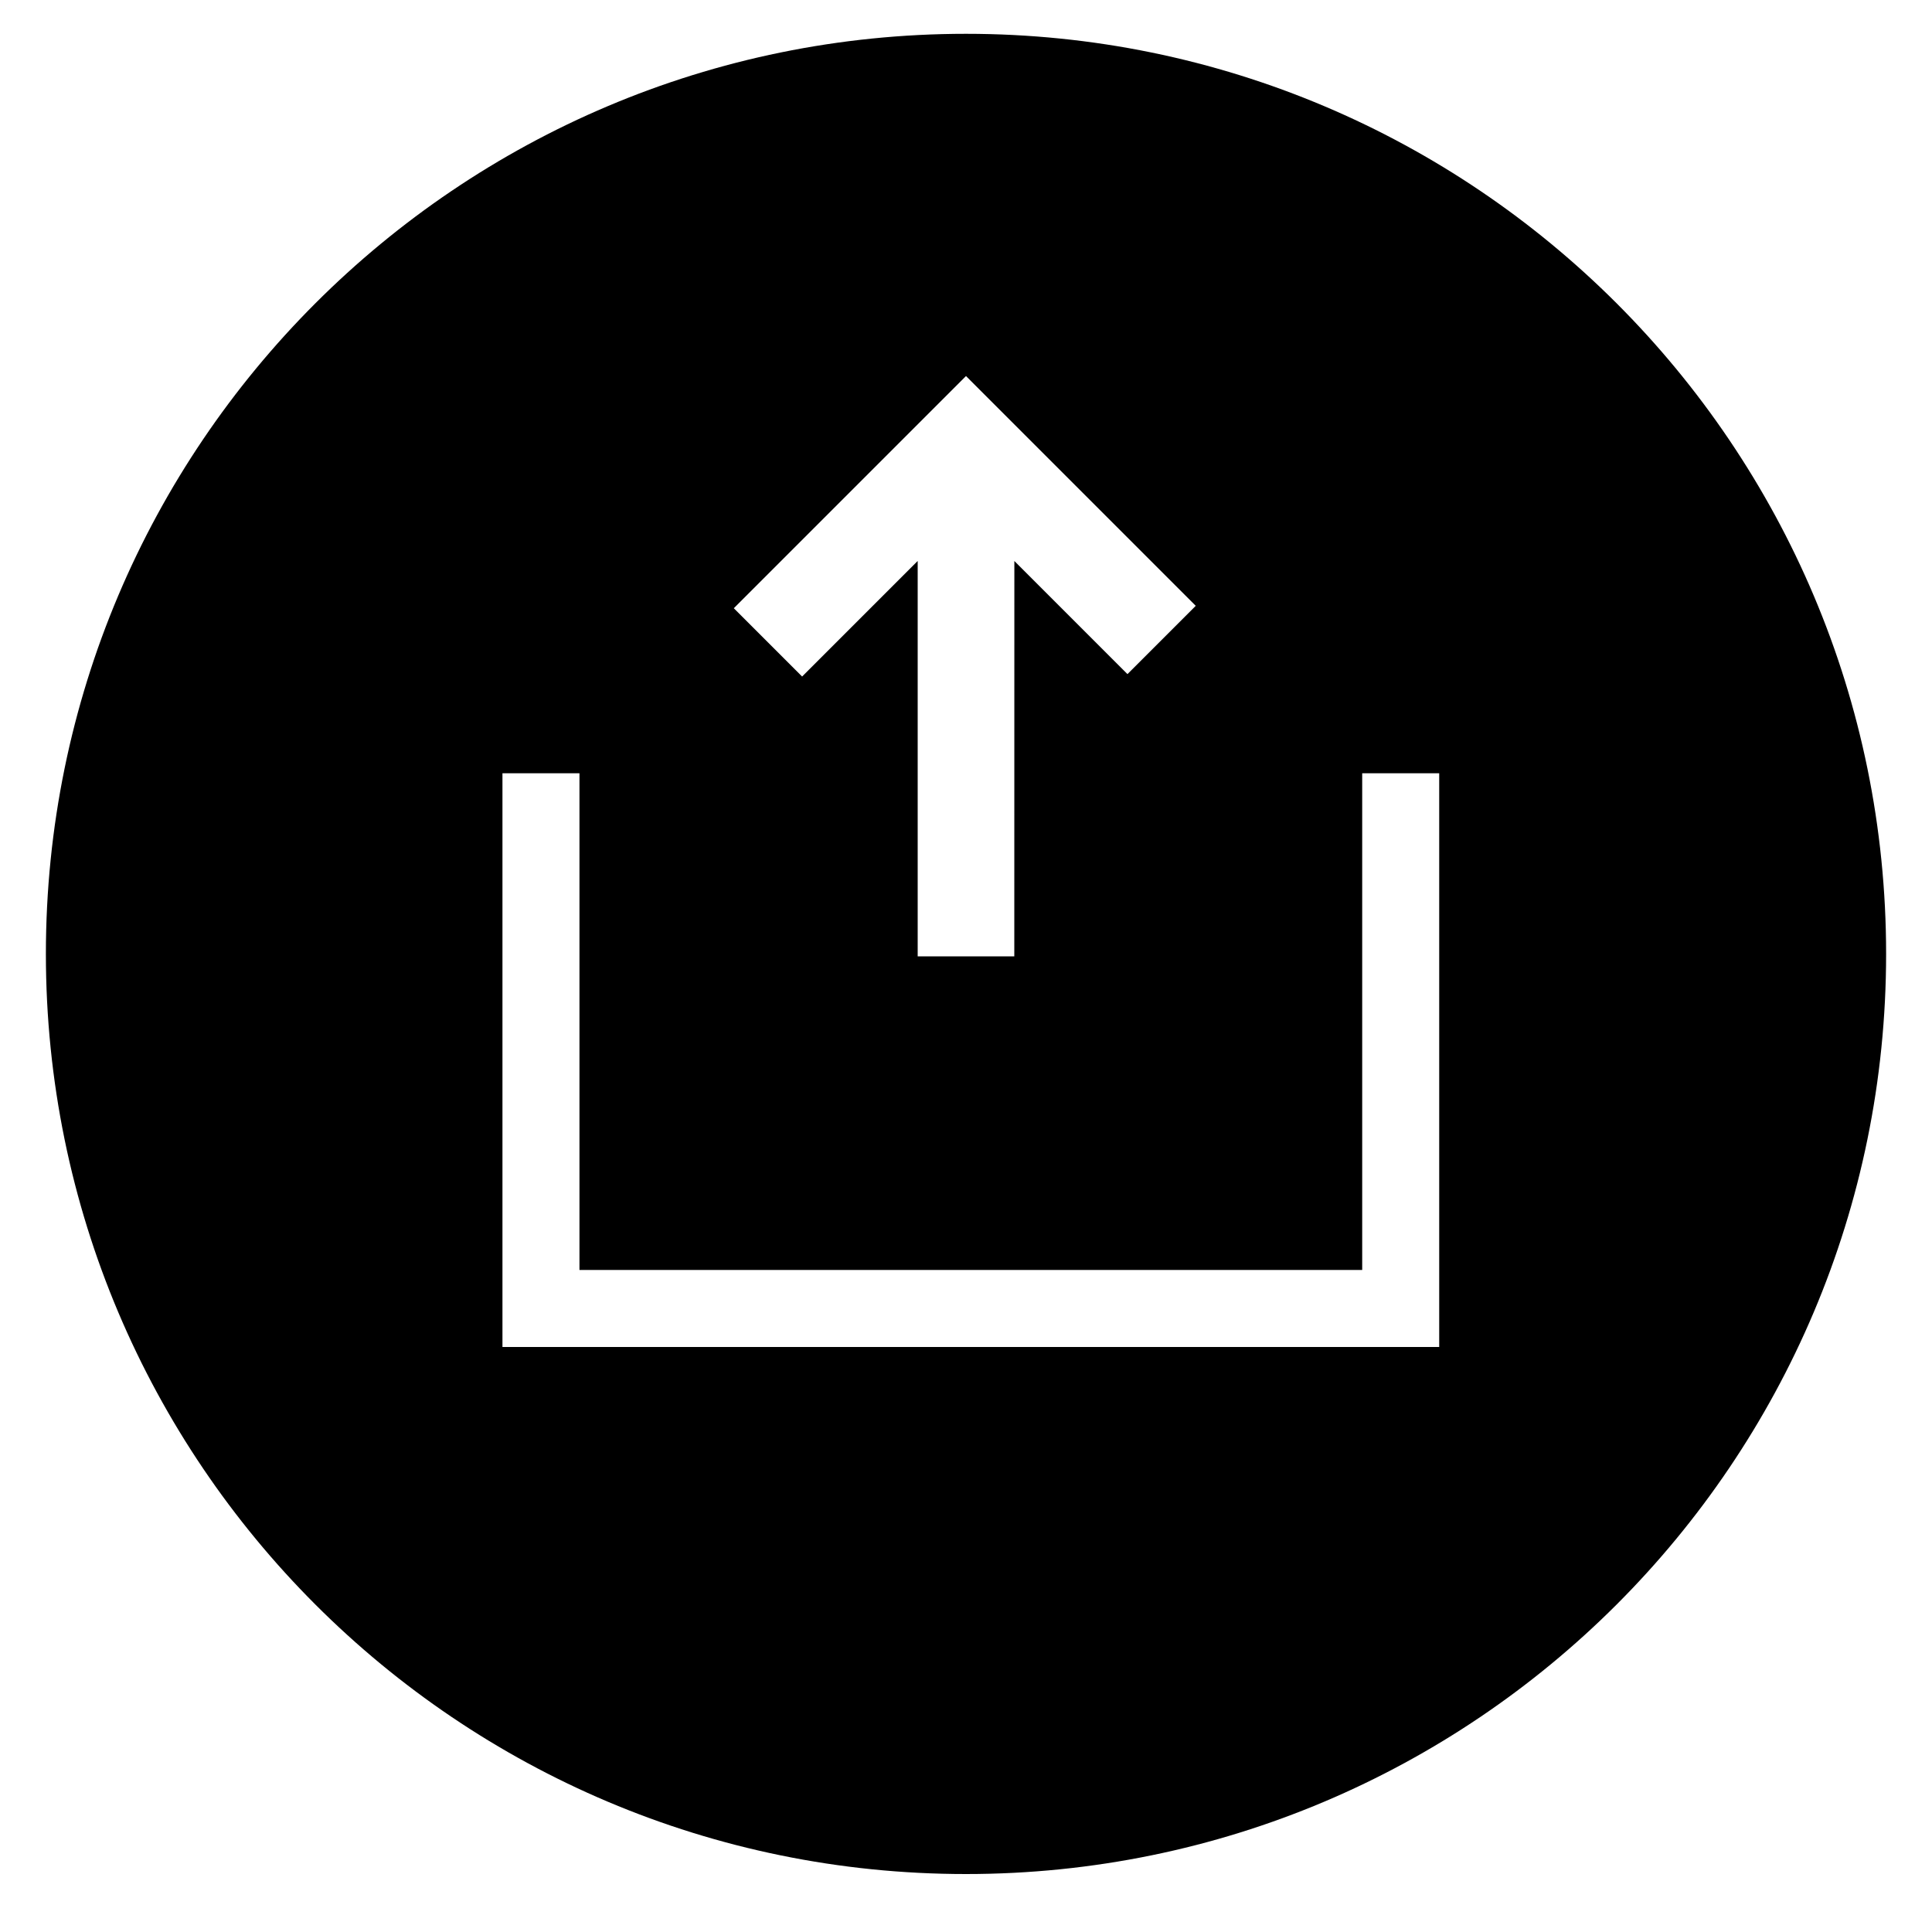 <?xml version="1.0" encoding="utf-8"?>
<!-- Generator: Adobe Illustrator 16.0.0, SVG Export Plug-In . SVG Version: 6.00 Build 0)  -->
<!DOCTYPE svg PUBLIC "-//W3C//DTD SVG 1.1//EN" "http://www.w3.org/Graphics/SVG/1.1/DTD/svg11.dtd">
<svg version="1.1" xmlns="http://www.w3.org/2000/svg" xmlns:xlink="http://www.w3.org/1999/xlink" x="0px" y="0px" width="100px"
	 height="100px" viewBox="0 0 100 100" enable-background="new 0 0 100 100" xml:space="preserve">
<g id="Layer_1">
	<g id="Layer_8" display="none">
		<rect x="-10" y="-6" display="inline" stroke="#000000" stroke-miterlimit="10" width="129" height="122"/>
	</g>
	<g id="Layer_9">
	</g>
	<g id="Rounded_Rectangle_17_xA0_Image_1_">
	</g>
	<g id="Rounded_Rectangle_15_1_" enable-background="new    ">
	</g>
	<g id="Rounded_Rectangle_15_copy_1_" enable-background="new    ">
	</g>
	<g id="Rounded_Rectangle_12_1_" enable-background="new    ">
	</g>
	<g id="Rounded_Rectangle_12_copy_1_" enable-background="new    ">
	</g>
	<g id="Rounded_Rectangle_9_copy_2_1_" enable-background="new    ">
	</g>
</g>
<g id="Layer_2">
	<path d="M97.625,49.375C97.625,75.678,76.303,97,50,97S2.375,75.678,2.375,49.375S23.697,1.75,50,1.75S97.625,23.072,97.625,49.375
		z M47.5,49.5h5l0.003-20.463l5.854,5.855l3.535-3.535L50,19.464L37.982,31.482l3.535,3.535l5.982-5.982V49.5z M74.493,40.024
		h-3.986v25.708H29.993V40.024h-3.986v29.695h48.486V40.024z"/>
</g>
</svg>
